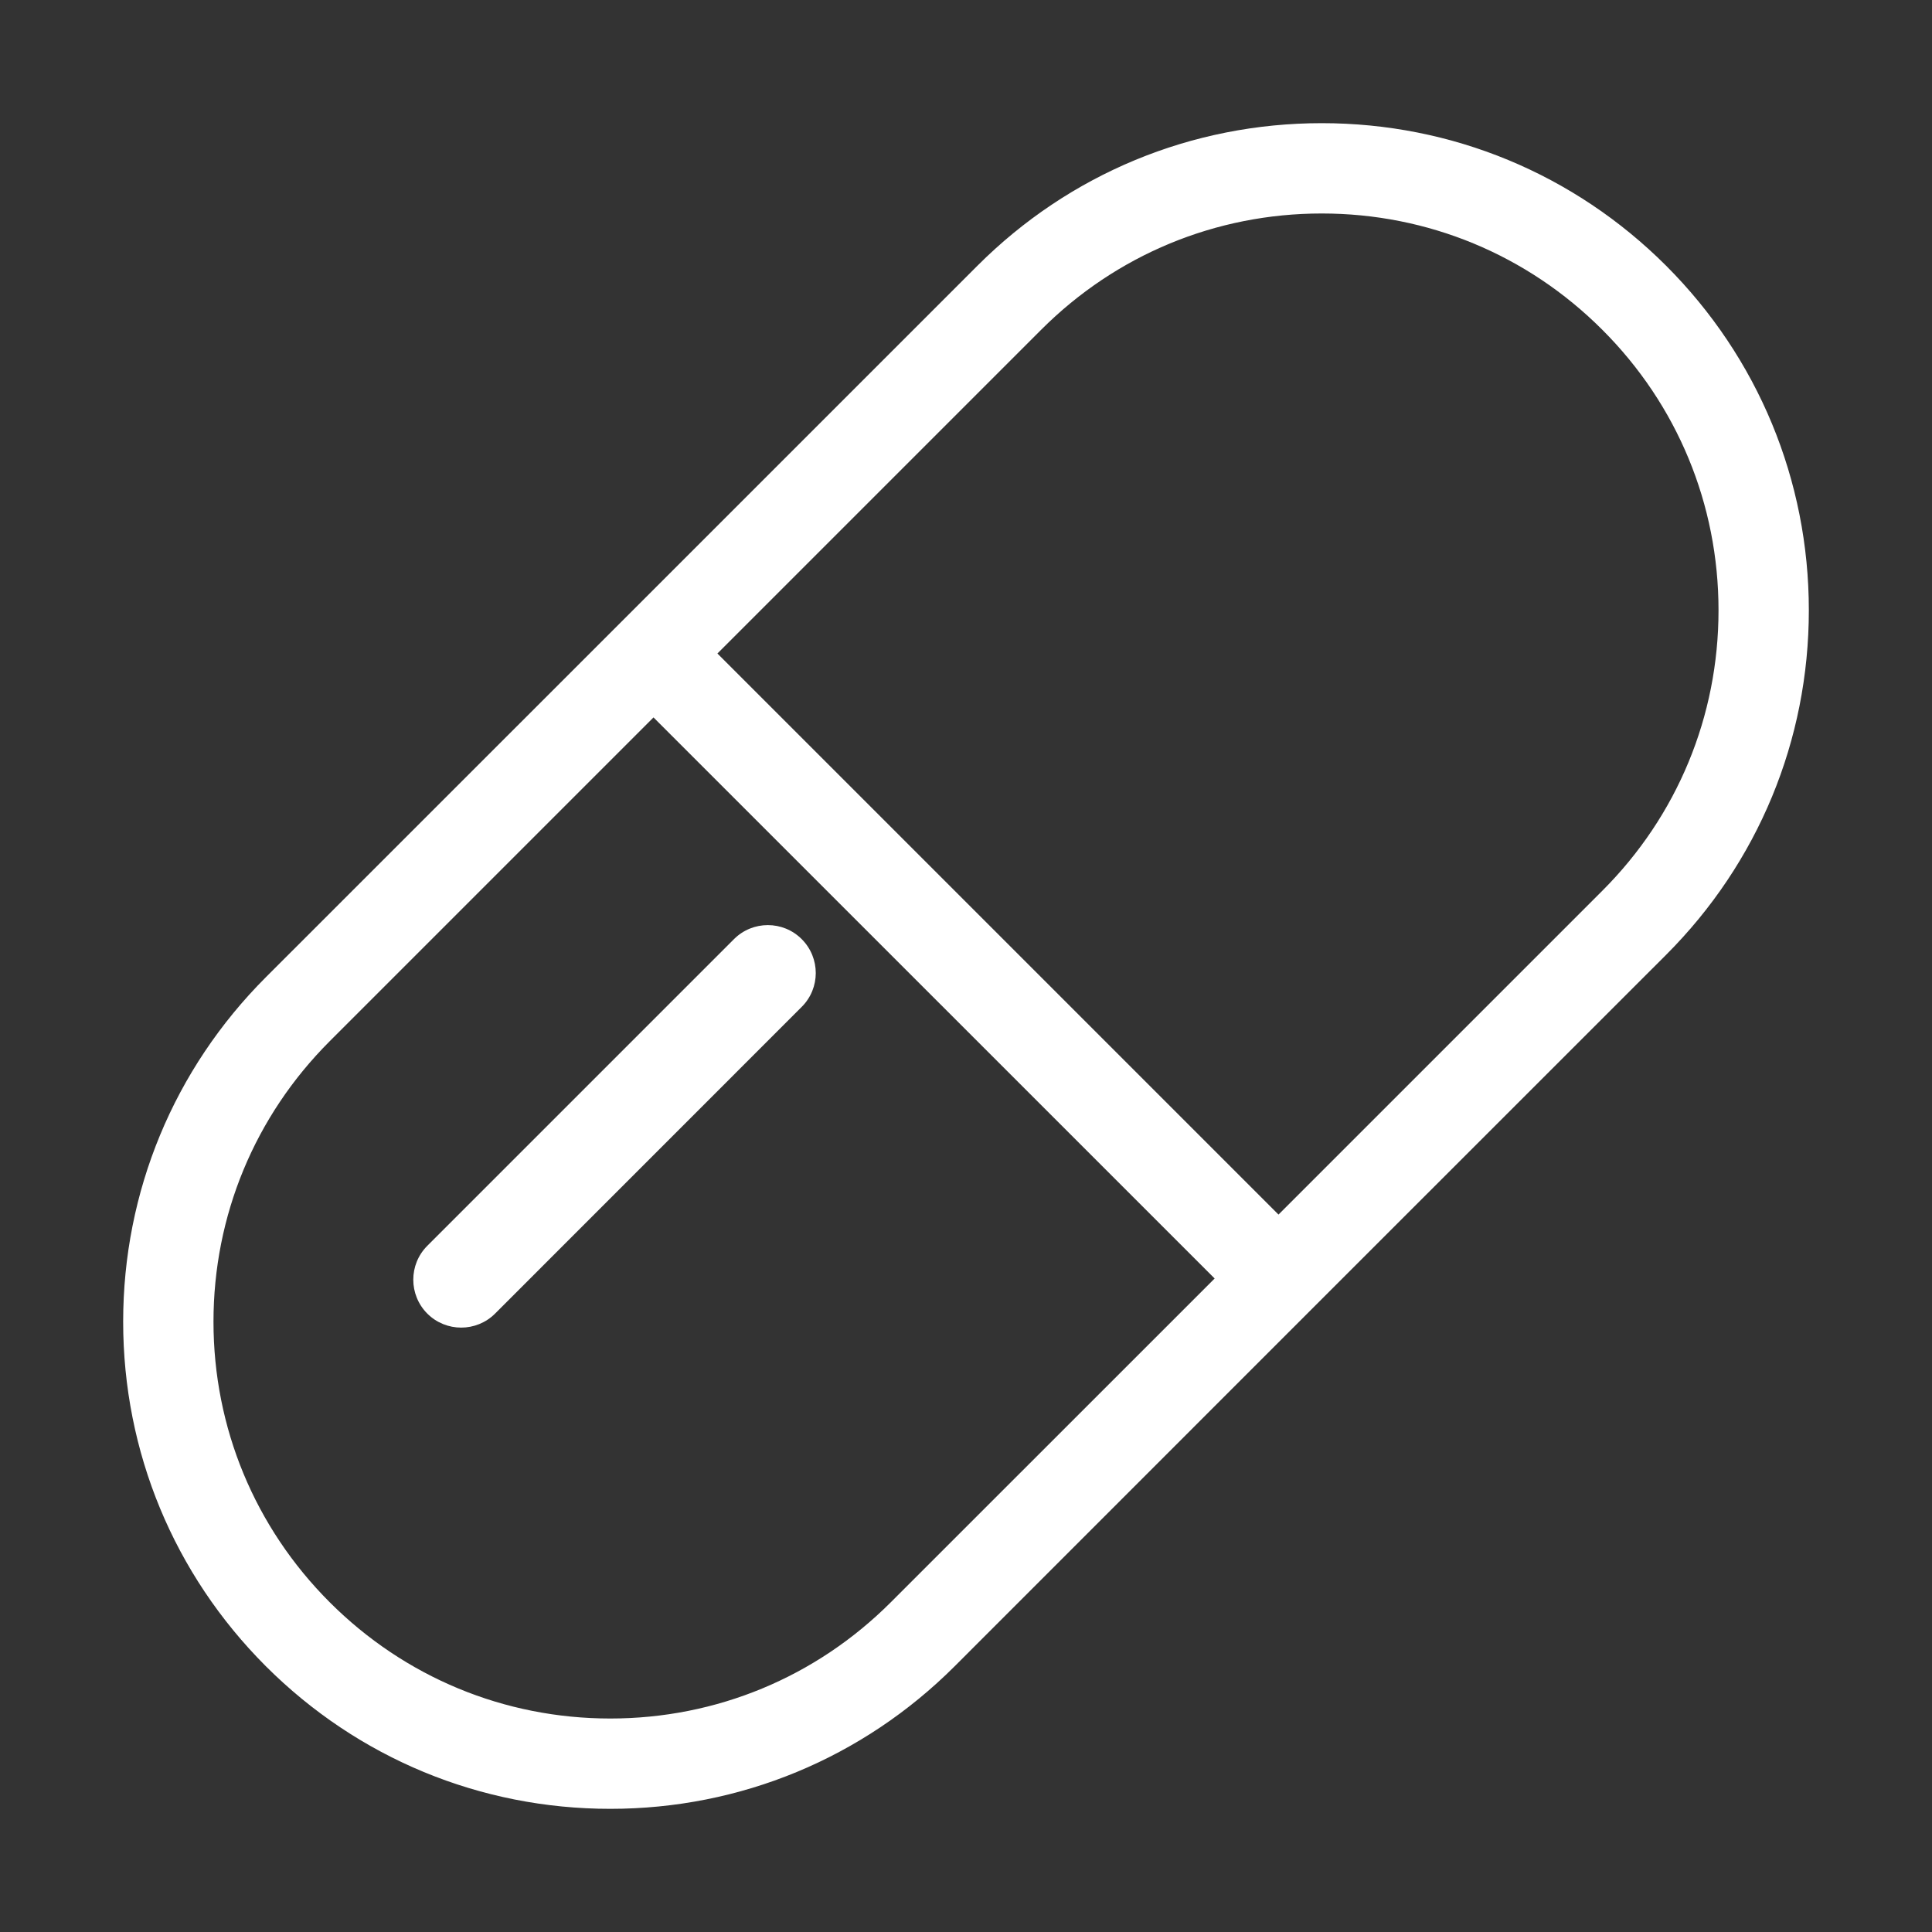 <svg width="24" height="24" viewBox="0 0 24 24" fill="none" xmlns="http://www.w3.org/2000/svg">
<rect x="0" y="0" width="24" height="24" fill="#333333" stroke="none"/>
<path d="M20.592 3.408C19.477 2.294 17.995 1.68 16.419 1.68C14.843 1.68 13.361 2.294 12.247 3.408L7.828 7.827C7.828 7.827 7.828 7.827 7.828 7.827L3.408 12.246C2.294 13.361 1.68 14.843 1.68 16.419C1.68 17.995 2.294 19.477 3.408 20.592C4.523 21.706 6.005 22.32 7.581 22.32C9.157 22.32 10.639 21.706 11.754 20.592L16.172 16.173C16.173 16.173 16.173 16.173 16.173 16.172L20.592 11.754C21.706 10.639 22.32 9.157 22.32 7.581C22.32 6.005 21.706 4.523 20.592 3.408ZM11.172 20.01C10.213 20.969 8.938 21.498 7.581 21.498C6.225 21.498 4.949 20.969 3.99 20.01C3.031 19.051 2.502 17.776 2.502 16.419C2.502 15.062 3.031 13.787 3.99 12.828L8.118 8.7L15.301 15.882L11.172 20.01ZM20.01 11.172L15.882 15.3L8.7 8.118L12.828 3.99C13.787 3.031 15.063 2.502 16.419 2.502C17.776 2.502 19.051 3.031 20.01 3.99C20.97 4.949 21.498 6.224 21.498 7.581C21.498 8.937 20.97 10.213 20.01 11.172Z" fill="white" stroke="white" stroke-width="0.3"/>
<path d="M9.959 11.666C9.727 11.434 9.35 11.434 9.118 11.666L5.308 15.476C5.076 15.708 5.076 16.085 5.308 16.318C5.424 16.434 5.577 16.492 5.729 16.492C5.881 16.492 6.034 16.434 6.15 16.318L9.959 12.508C10.192 12.276 10.192 11.899 9.959 11.666Z" fill="white"/>
</svg>
